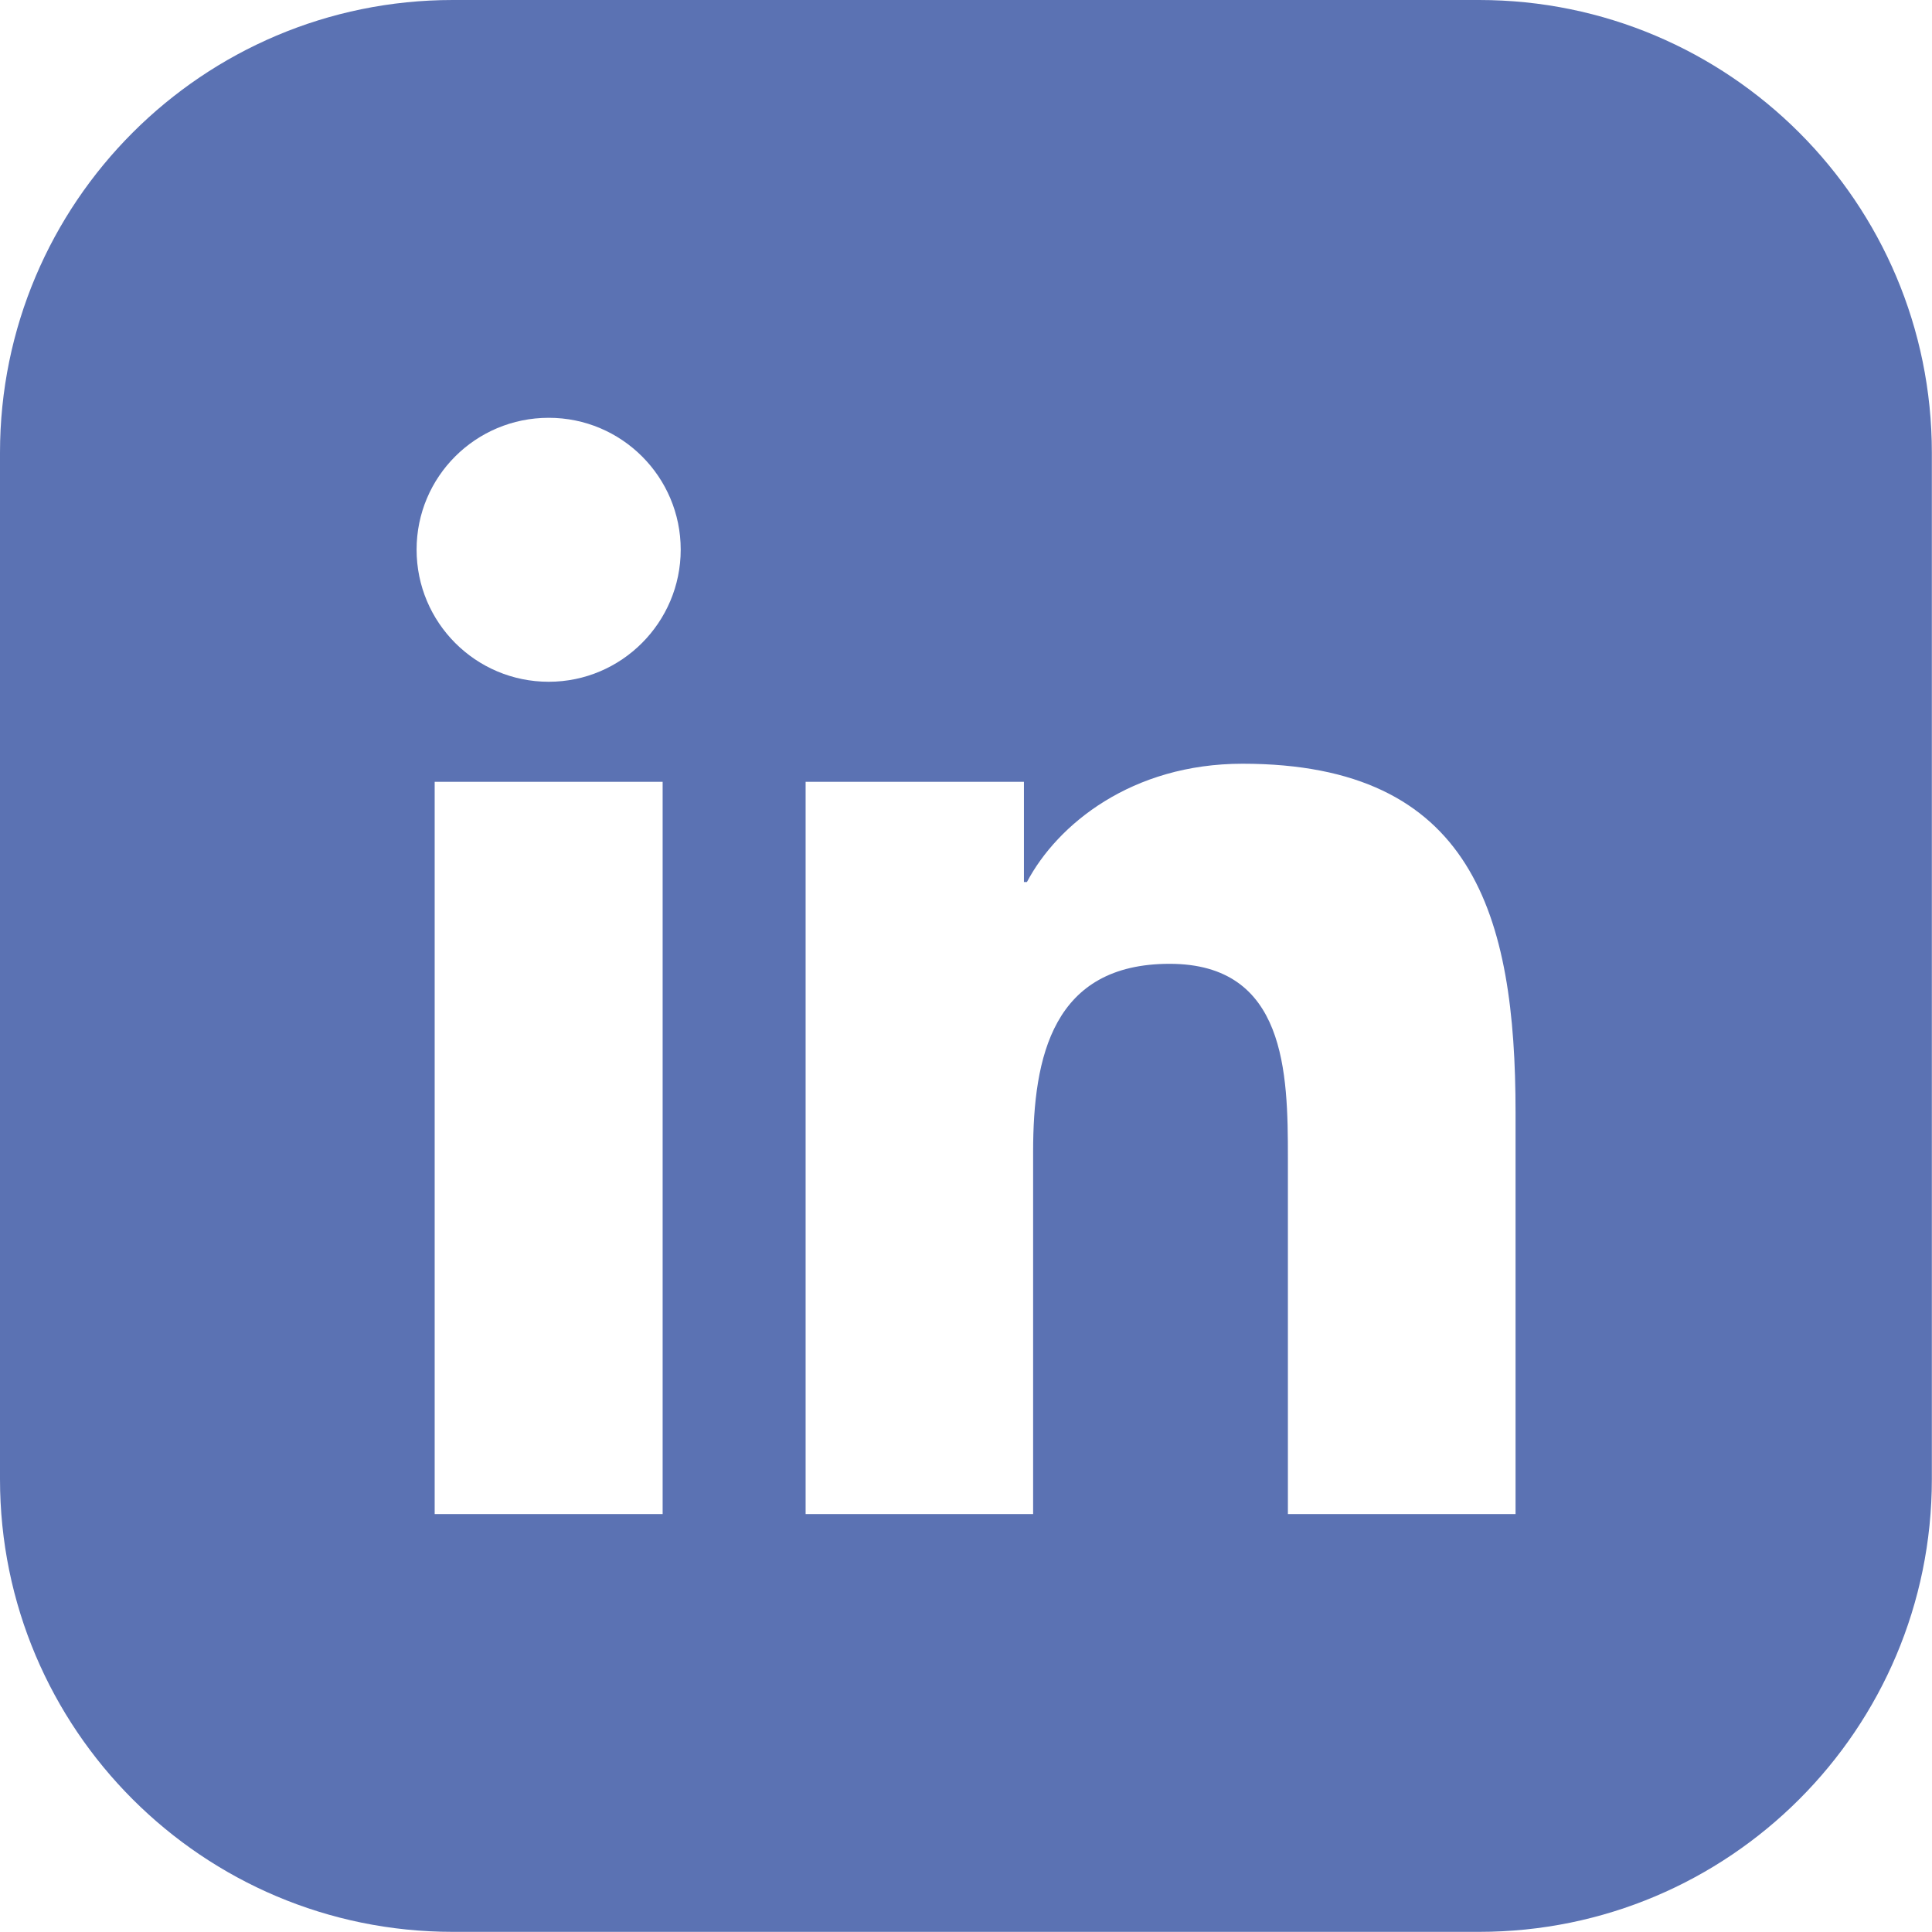 <?xml version="1.0" encoding="UTF-8"?>
<svg id="Capa_1" xmlns="http://www.w3.org/2000/svg" viewBox="0 0 128.23 128.23">
  <defs>
    <style>
      .cls-1 {
        fill: #5b72b3;
      }
    </style>
  </defs>
  <path class="cls-1" d="M98.17,0H30.05C13.46,0,0,13.46,0,30.05v68.12c0,16.6,13.46,30.05,30.05,30.05h68.12c16.6,0,30.05-13.45,30.05-30.05V30.05c0-16.6-13.46-30.05-30.05-30.05ZM43.98,100.49h-15.13v-48.6h15.13v48.6ZM36.42,45.25c-4.85,0-8.77-3.93-8.77-8.77s3.92-8.75,8.77-8.75,8.76,3.93,8.76,8.75-3.92,8.77-8.76,8.77ZM100.58,100.49h-15.1v-23.63c0-5.64-.11-12.89-7.85-12.89s-9.06,6.14-9.06,12.48v24.04h-15.1v-48.6h14.49v6.65h.2c2.02-3.82,6.95-7.85,14.31-7.85,15.3,0,18.12,10.06,18.12,23.15v26.66Z"/>
</svg>